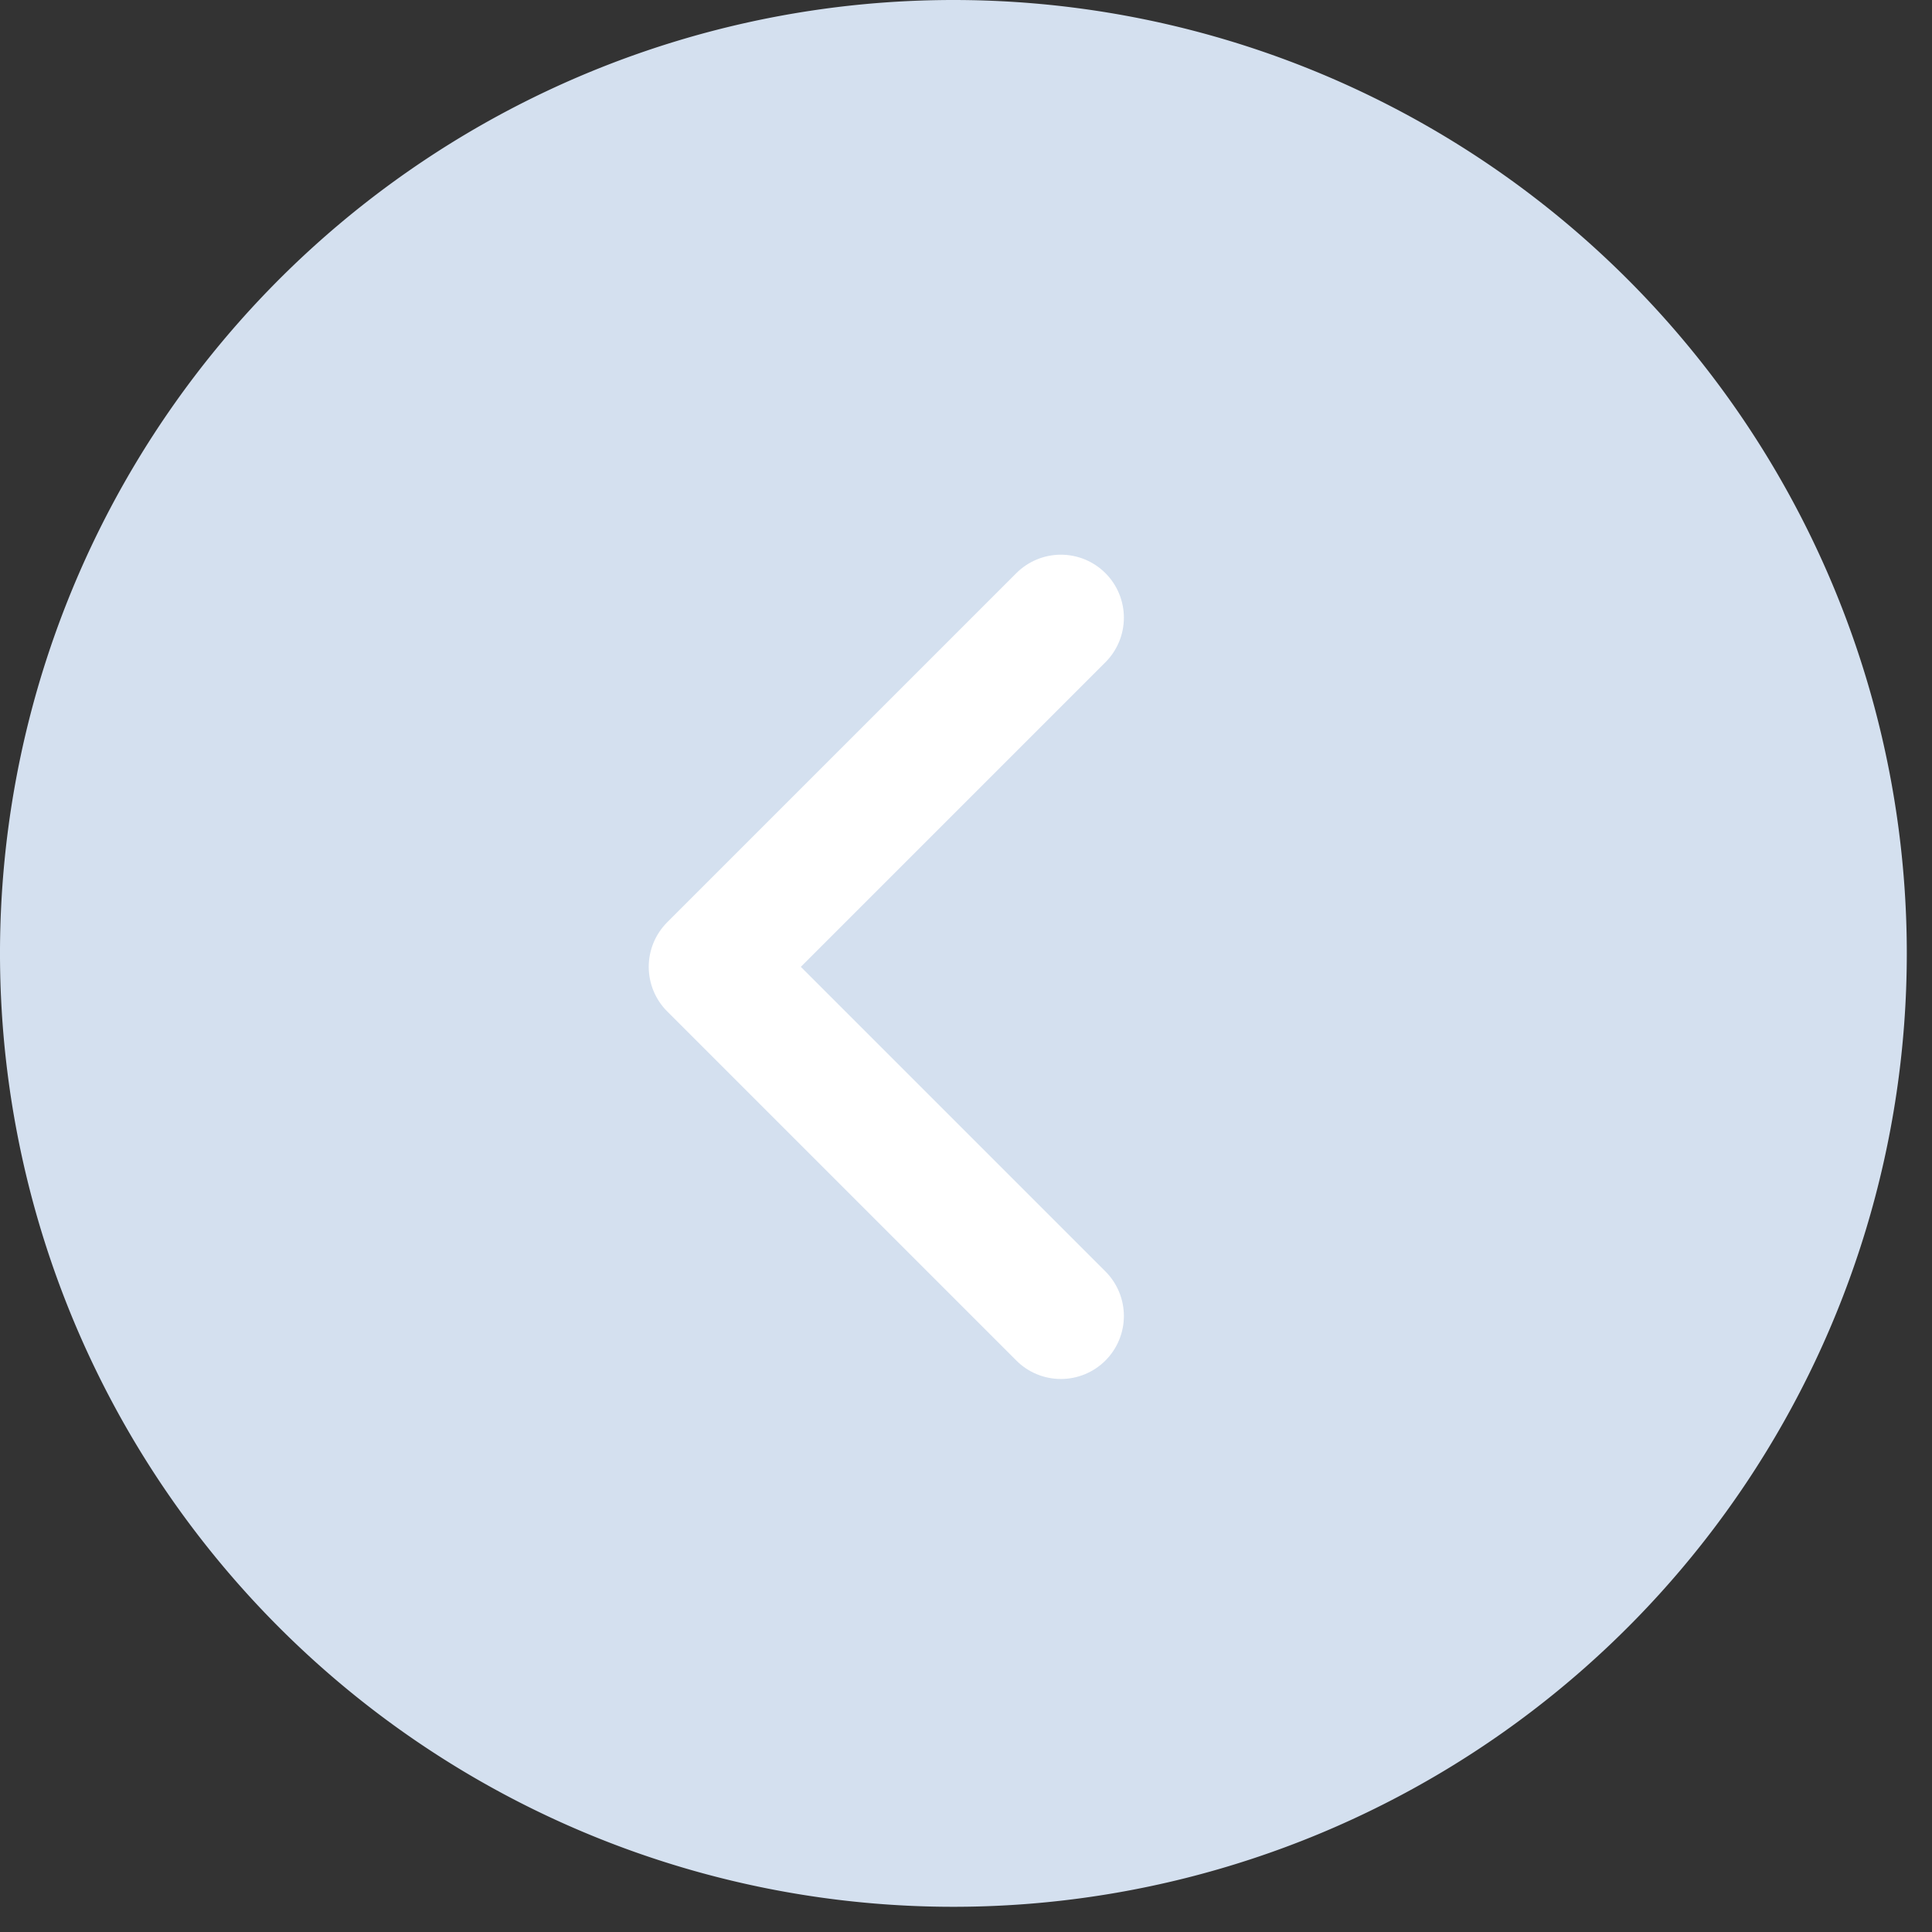 <svg xmlns="http://www.w3.org/2000/svg" xmlns:xlink="http://www.w3.org/1999/xlink" width="46" height="46" viewBox="0 0 46 46">
  <rect x="0" y="0" width="46" height="46" fill="#333333" stroke="none"/>
  <defs>
    <style>
      .cls-1 {
        clip-path: url(#clip-gallery-left);
      }

      .cls-2 {
        fill: #d4e0ef;
      }

      .cls-3 {
        fill: none;
        stroke: #fff;
        stroke-linecap: round;
        stroke-linejoin: round;
        stroke-width: 3px;
      }
    </style>
    <clipPath id="clip-gallery-left">
      <rect width="46" height="46"/>
    </clipPath>
  </defs>
  <g id="gallery-left" class="cls-1">
    <path id="Path_122935" data-name="Path 122935" class="cls-2" d="M22.7,0A22.7,22.7,0,1,0,45.4,22.7,22.7,22.7,0,0,0,22.7,0Z"/>
    <path id="Path_122936" data-name="Path 122936" class="cls-3" d="M20.313,5,12,13.313l8.313,8.313" transform="translate(4.946 9.707)"/>
  </g>
</svg>
